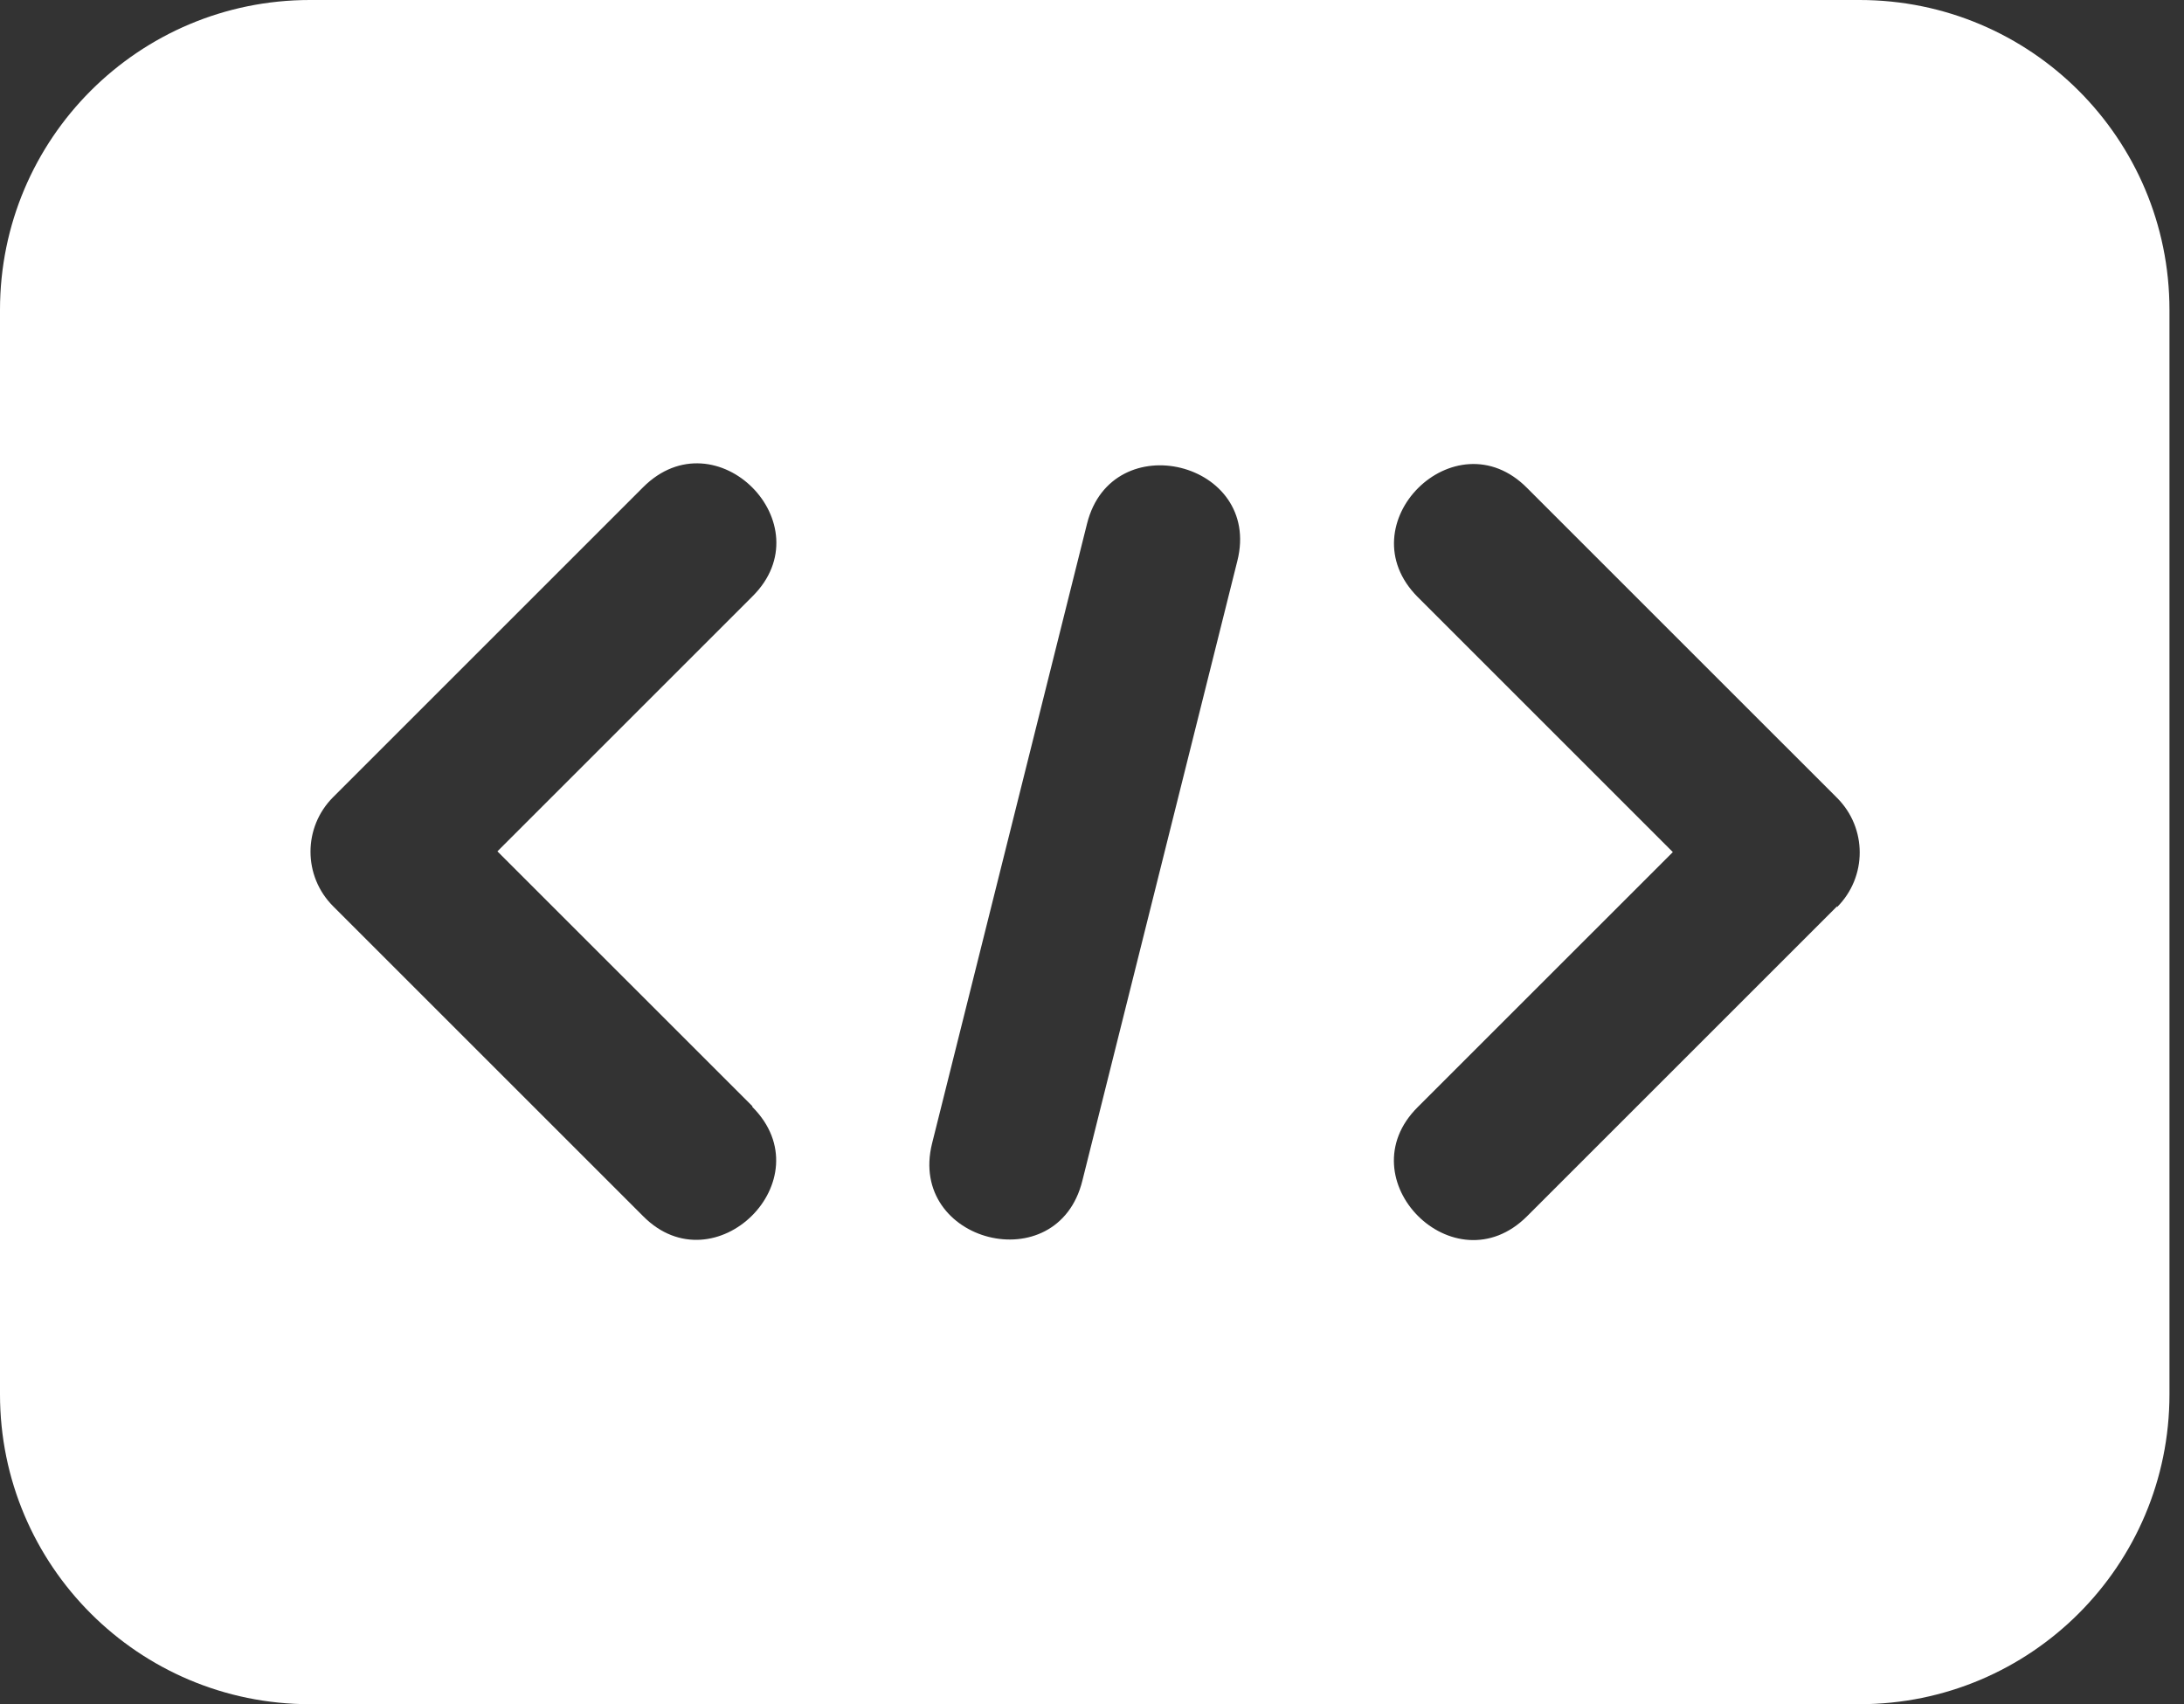 <svg width="41" height="32" viewBox="0 0 41 32" fill="none" xmlns="http://www.w3.org/2000/svg">
<rect x="0" y="0" width="41" height="32" fill="#333333" stroke="none"/>
<path d="M34.909 0H5.818C2.604 0 0 2.604 0 5.818V26.182C0 29.396 2.604 32 5.818 32H34.909C38.124 32 40.727 29.396 40.727 26.182V5.818C40.727 2.604 38.124 0 34.909 0ZM14.124 20.785C15.491 22.153 13.411 24.189 12.073 22.836L6.255 17.018C5.687 16.451 5.687 15.534 6.255 14.967L12.073 9.149C13.44 7.782 15.491 9.847 14.124 11.2L9.338 15.986L14.124 20.771V20.785ZM23.229 10.531L20.32 22.167C19.855 24.058 17.033 23.331 17.498 21.469L20.407 9.833C20.873 7.971 23.695 8.669 23.229 10.531ZM34.487 17.018L28.669 22.836C27.302 24.204 25.251 22.138 26.618 20.785L31.404 16L26.618 11.214C25.251 9.847 27.316 7.796 28.669 9.164L34.487 14.982C35.054 15.549 35.054 16.465 34.487 17.033V17.018Z" fill="white"/>
</svg>
